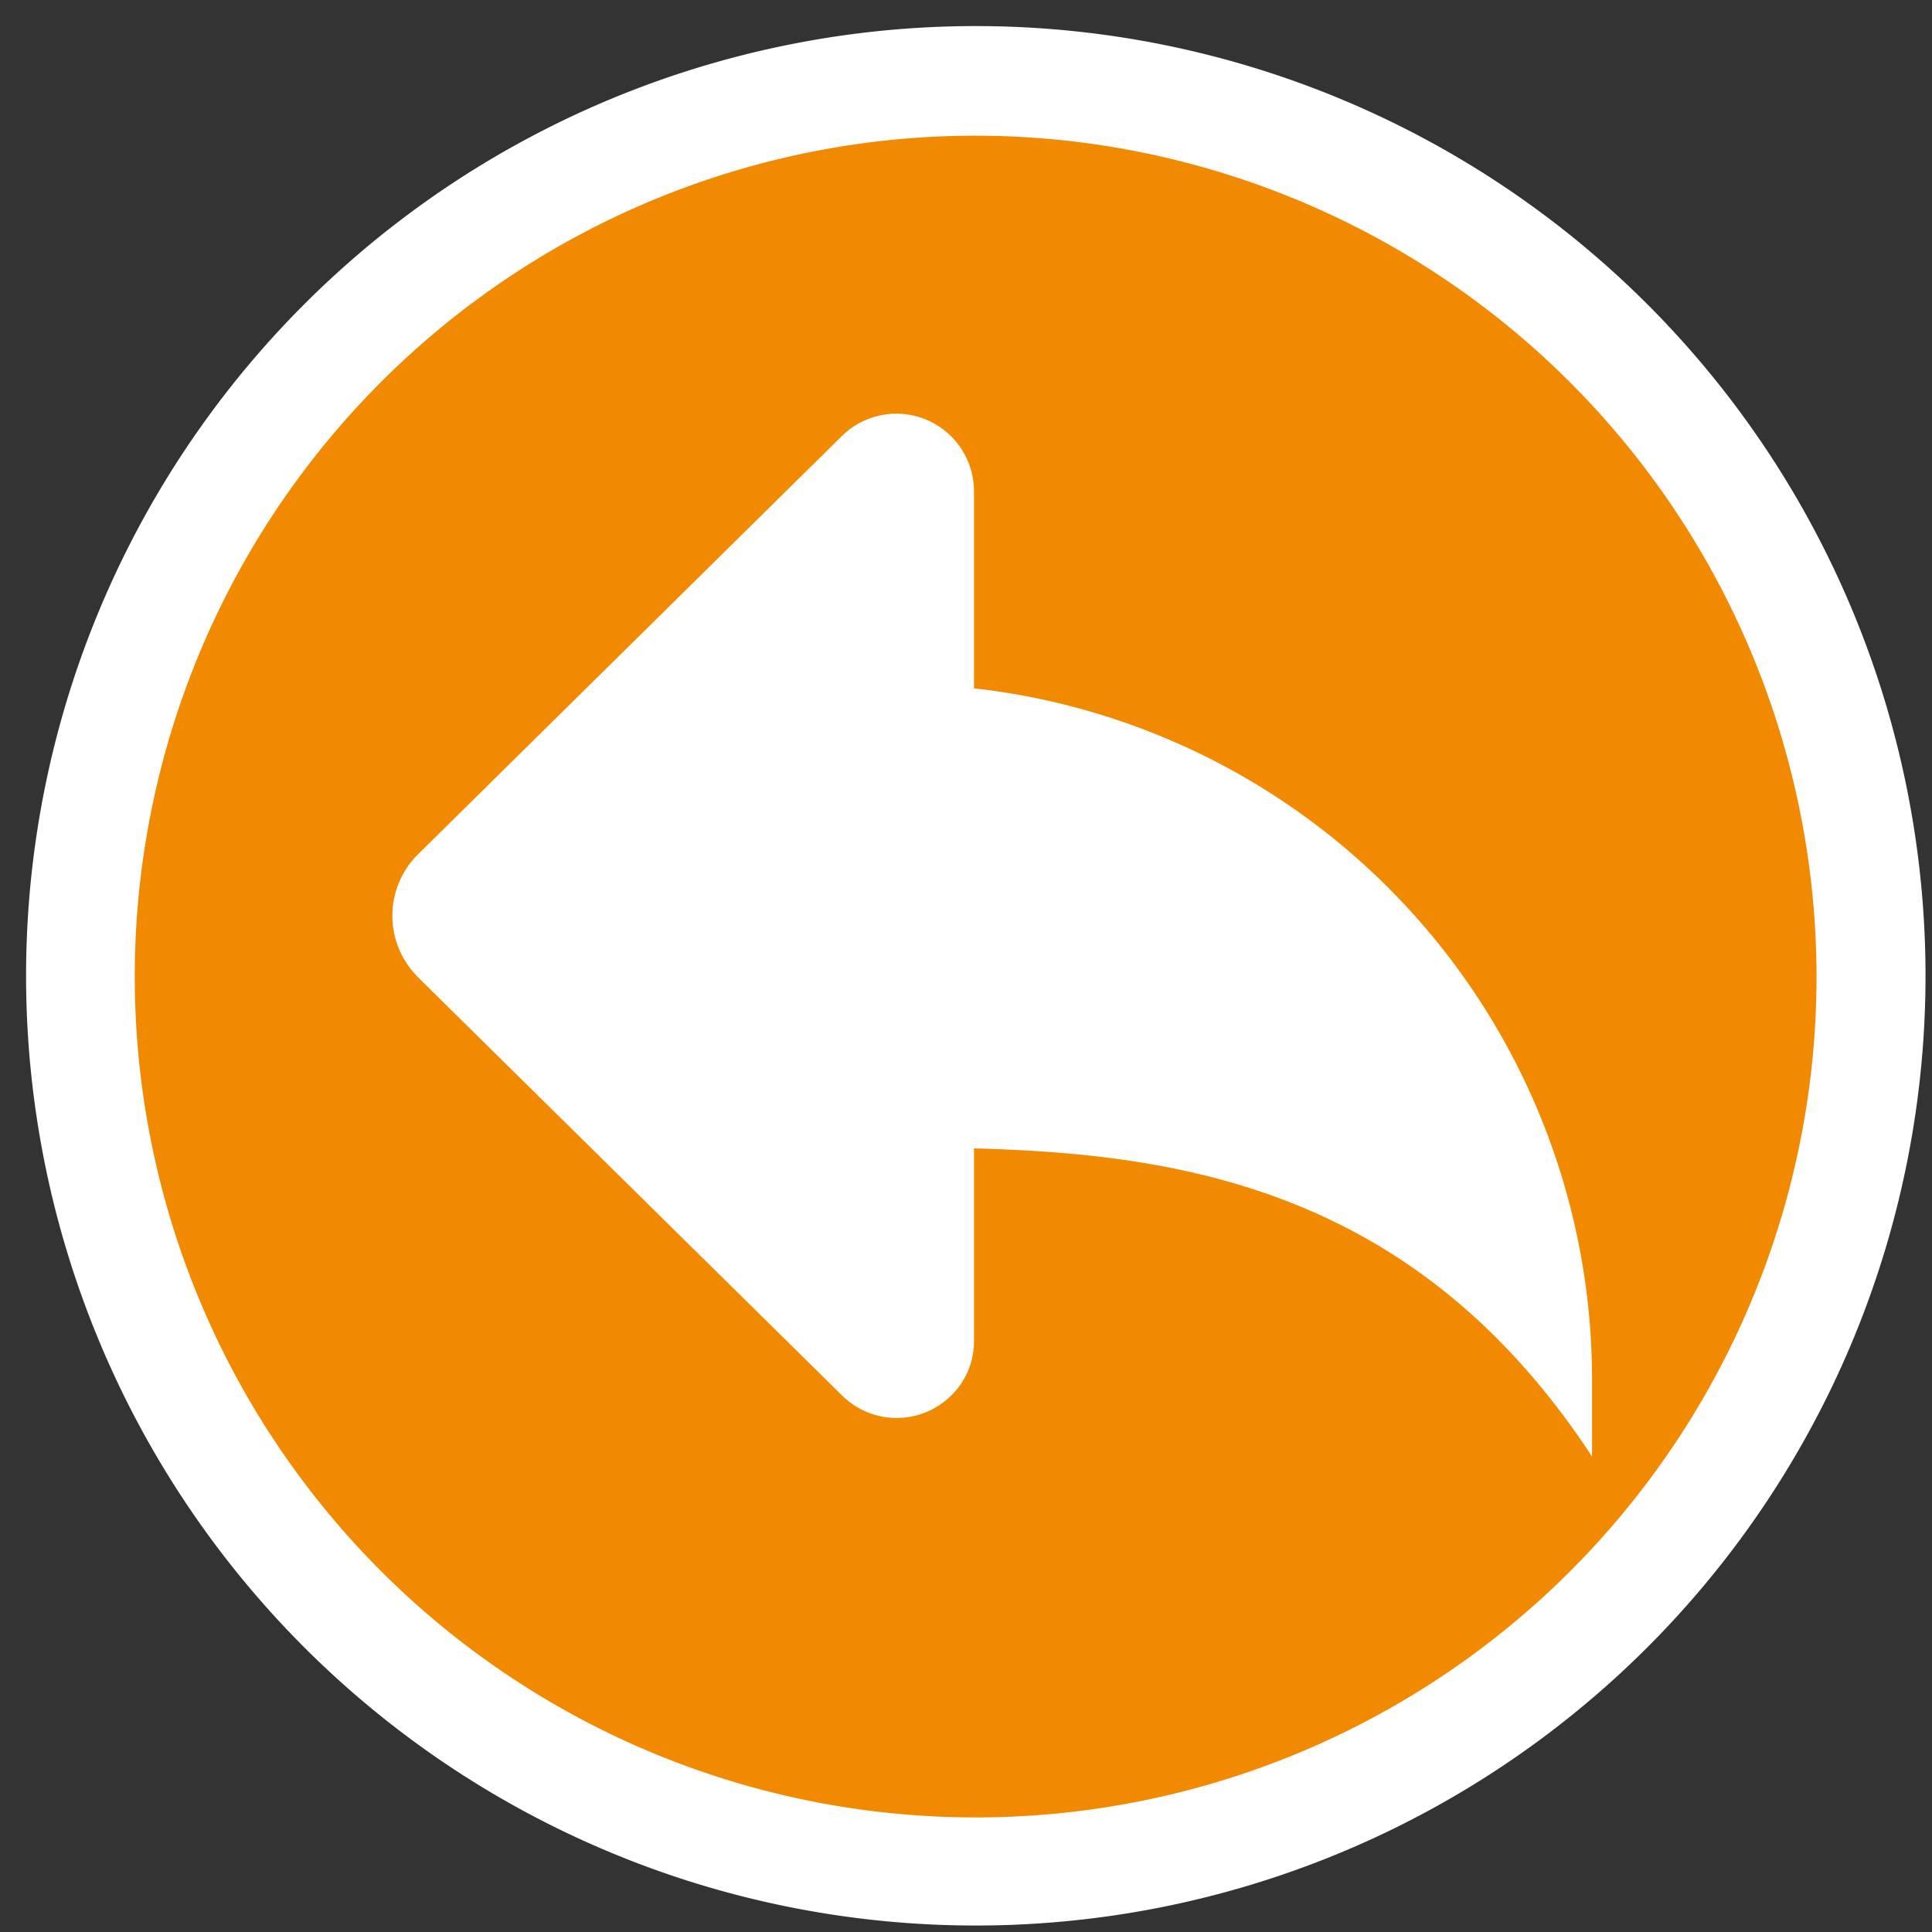 <svg id="Layer_1" data-name="Layer 1" xmlns="http://www.w3.org/2000/svg" viewBox="0 0 128.16 128.16"><rect x="0" y="0" width="128.16" height="128.16" fill="#333333" stroke="none"/><defs><style>.cls-1{fill:#f18a00;}.cls-2{fill:#fff;}</style></defs><circle class="cls-1" cx="64.73" cy="64.73" r="59.39"/><path class="cls-2" d="M64.73,127.73a63,63,0,1,1,63-63A63,63,0,0,1,64.73,127.73ZM64.73,9A55.78,55.78,0,1,0,120.5,64.76v0A55.84,55.84,0,0,0,64.73,9Z"/><path class="cls-2" d="M64.61,45.66V32.55a5.15,5.15,0,0,0-8.76-3.63L27.75,56.65a5.73,5.73,0,0,0-.08,8.11l.08.09,28.1,27.71a5.14,5.14,0,0,0,7.26,0,5,5,0,0,0,1.5-3.62V76.18c14.08.36,29.49,2.9,41,20.44V91.5A46.15,46.15,0,0,0,64.61,45.66Z"/></svg>